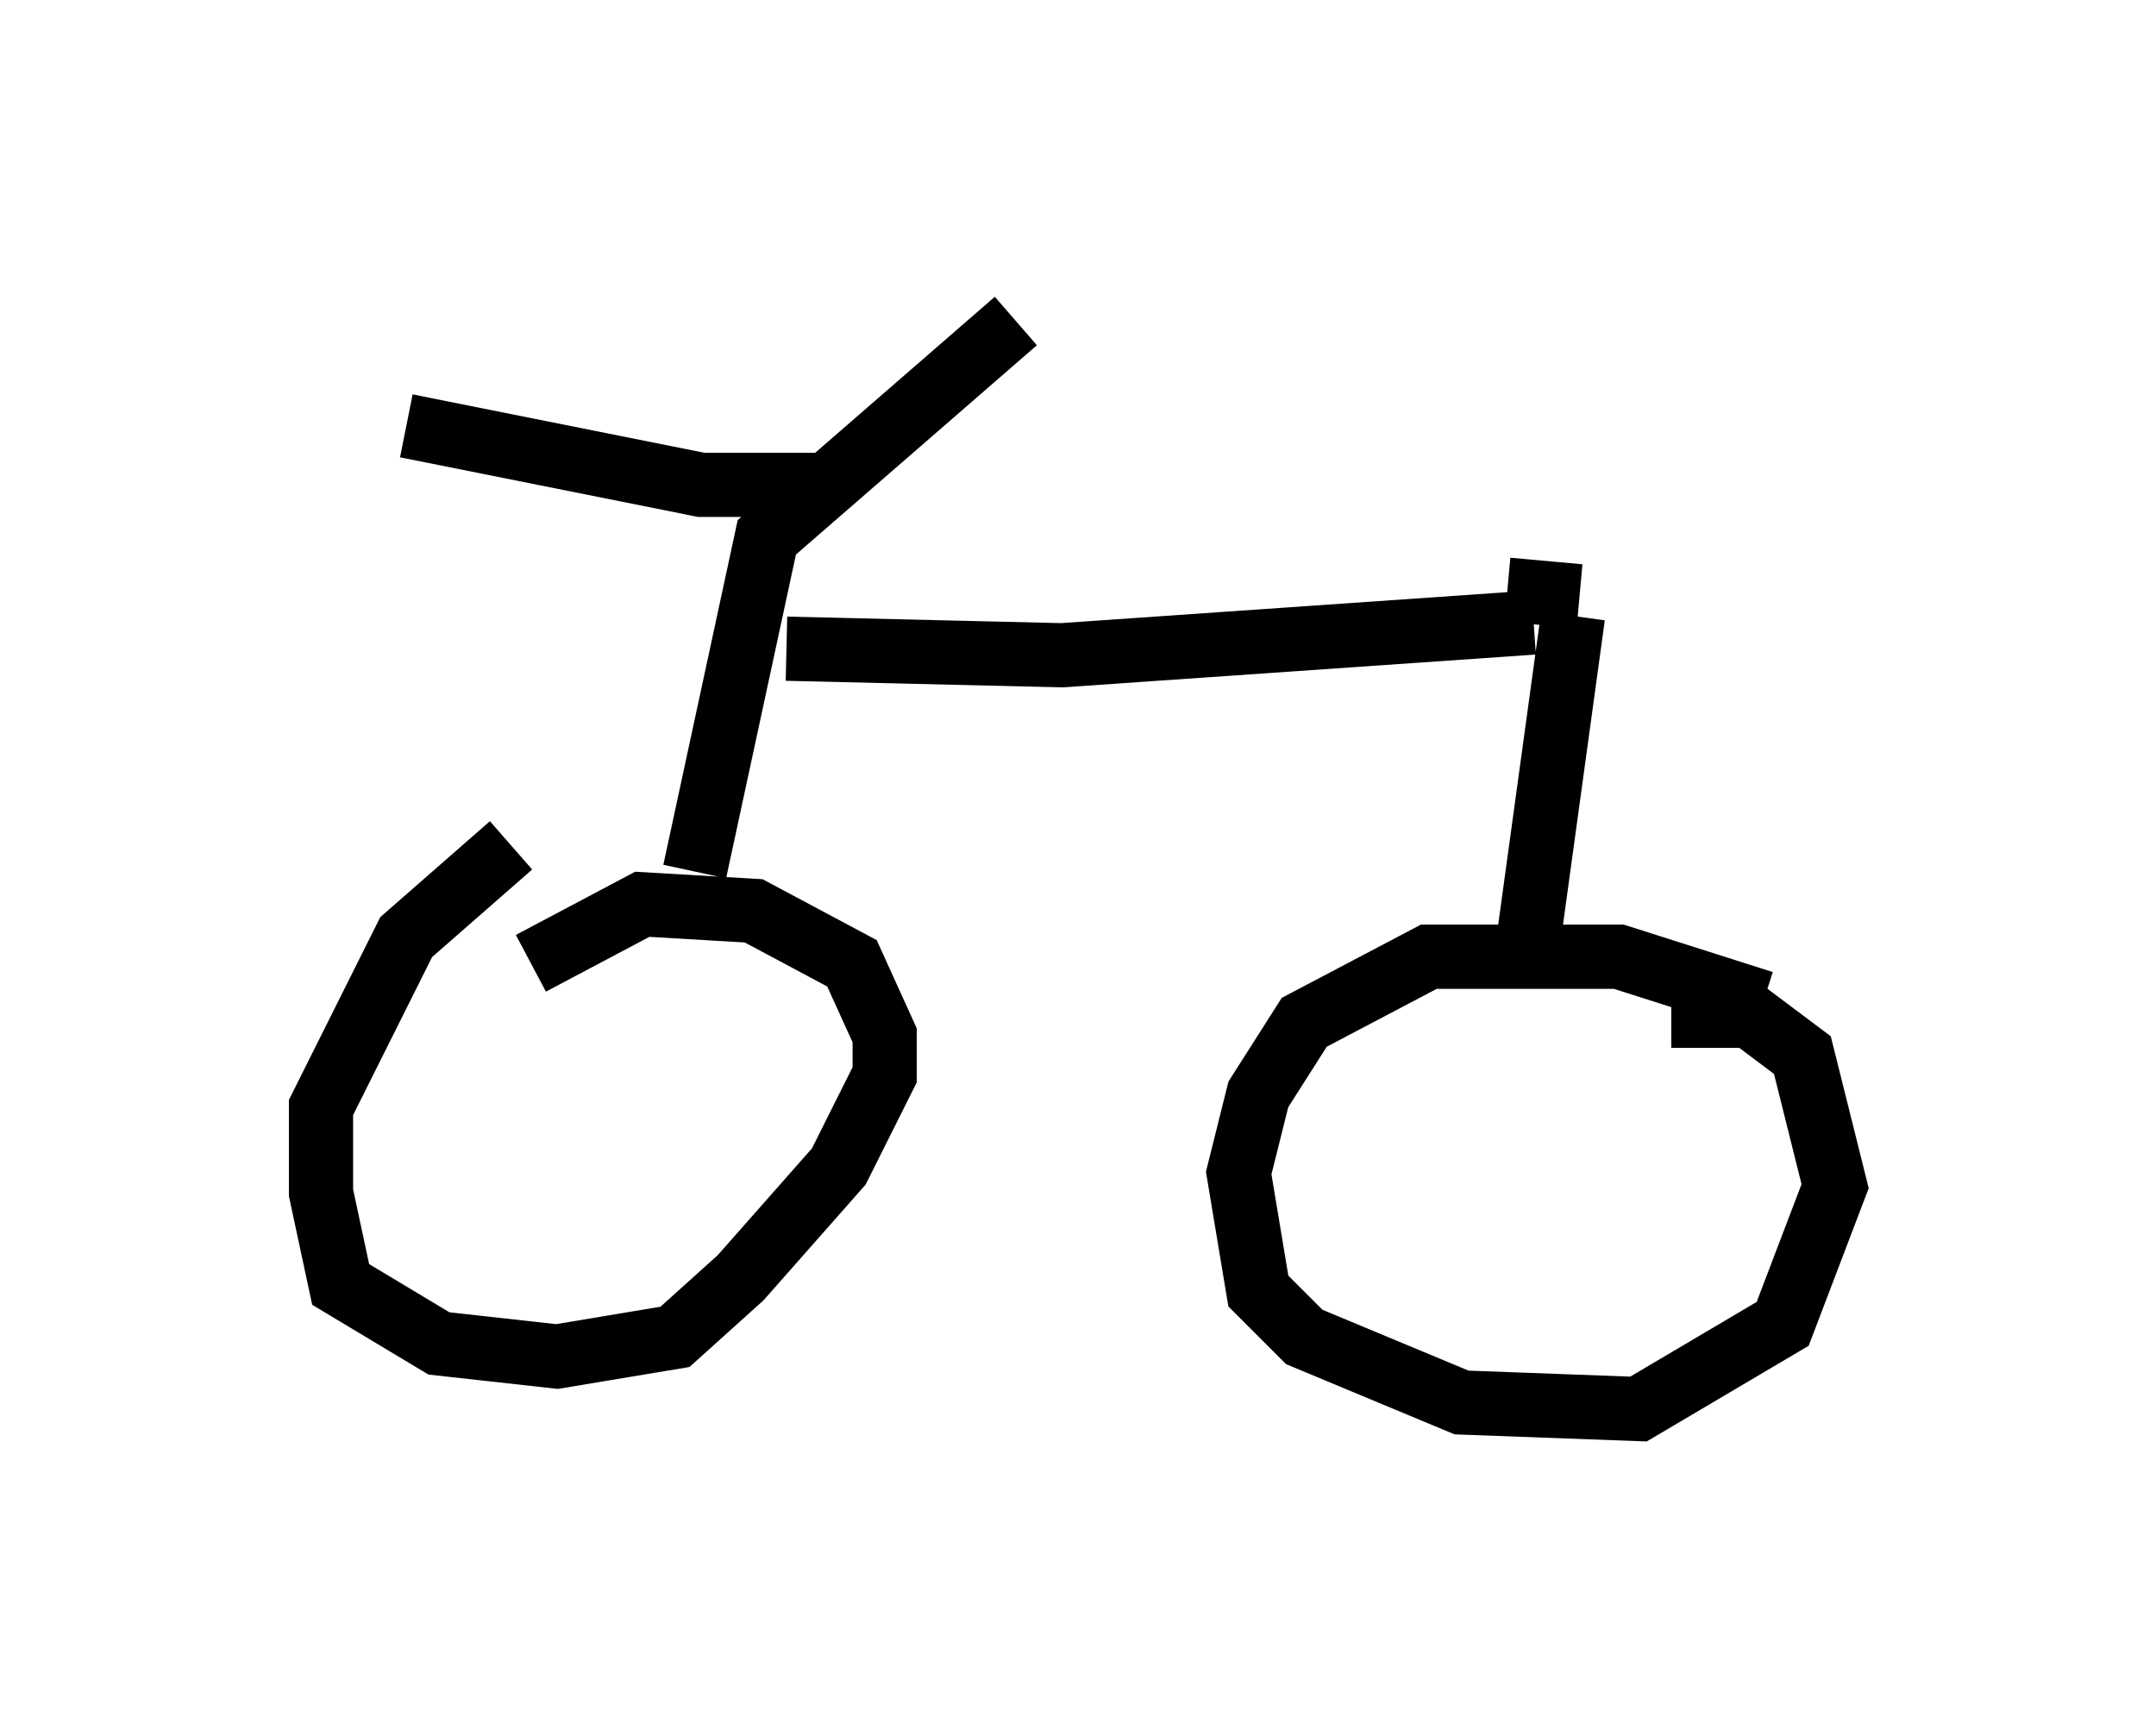 <?xml version="1.0" encoding="utf-8" ?>
<svg baseProfile="full" height="26.946" version="1.1" width="33.582" xmlns="http://www.w3.org/2000/svg" xmlns:ev="http://www.w3.org/2001/xml-events" xmlns:xlink="http://www.w3.org/1999/xlink"><defs /><rect fill="white" height="26.946" width="33.582" x="0" y="0" /><path d="M10.104, 13.269 m-2.144, -0.102 l-1.633, 1.429 -1.327, 2.654 l0.0, 1.327 0.306, 1.429 l1.531, 0.919 1.838, 0.204 l1.838, -0.306 1.021, -0.919 l1.531, -1.735 0.715, -1.429 l0.0, -0.613 -0.51, -1.123 l-1.531, -0.817 -1.735, -0.102 l-1.735, 0.919 m19.192, 0.613 l-2.246, -0.715 -2.96, 0.0 l-1.94, 1.021 -0.715, 1.123 l-0.306, 1.225 0.306, 1.838 l0.715, 0.715 2.45, 1.021 l2.756, 0.102 2.246, -1.327 l0.817, -2.144 -0.51, -2.042 l-0.817, -0.613 -1.225, 0.0 m-15.211, -2.246 l1.123, -5.206 3.879, -3.369 m-2.858, 2.552 l-2.042, 0.0 -4.594, -0.919 m5.921, 3.471 l4.288, 0.102 7.35, -0.51 m0.613, -0.102 l-0.715, 5.206 m0.817, -5.513 l-1.123, -0.102 " fill="none" stroke="black" stroke-width="1" /></svg>